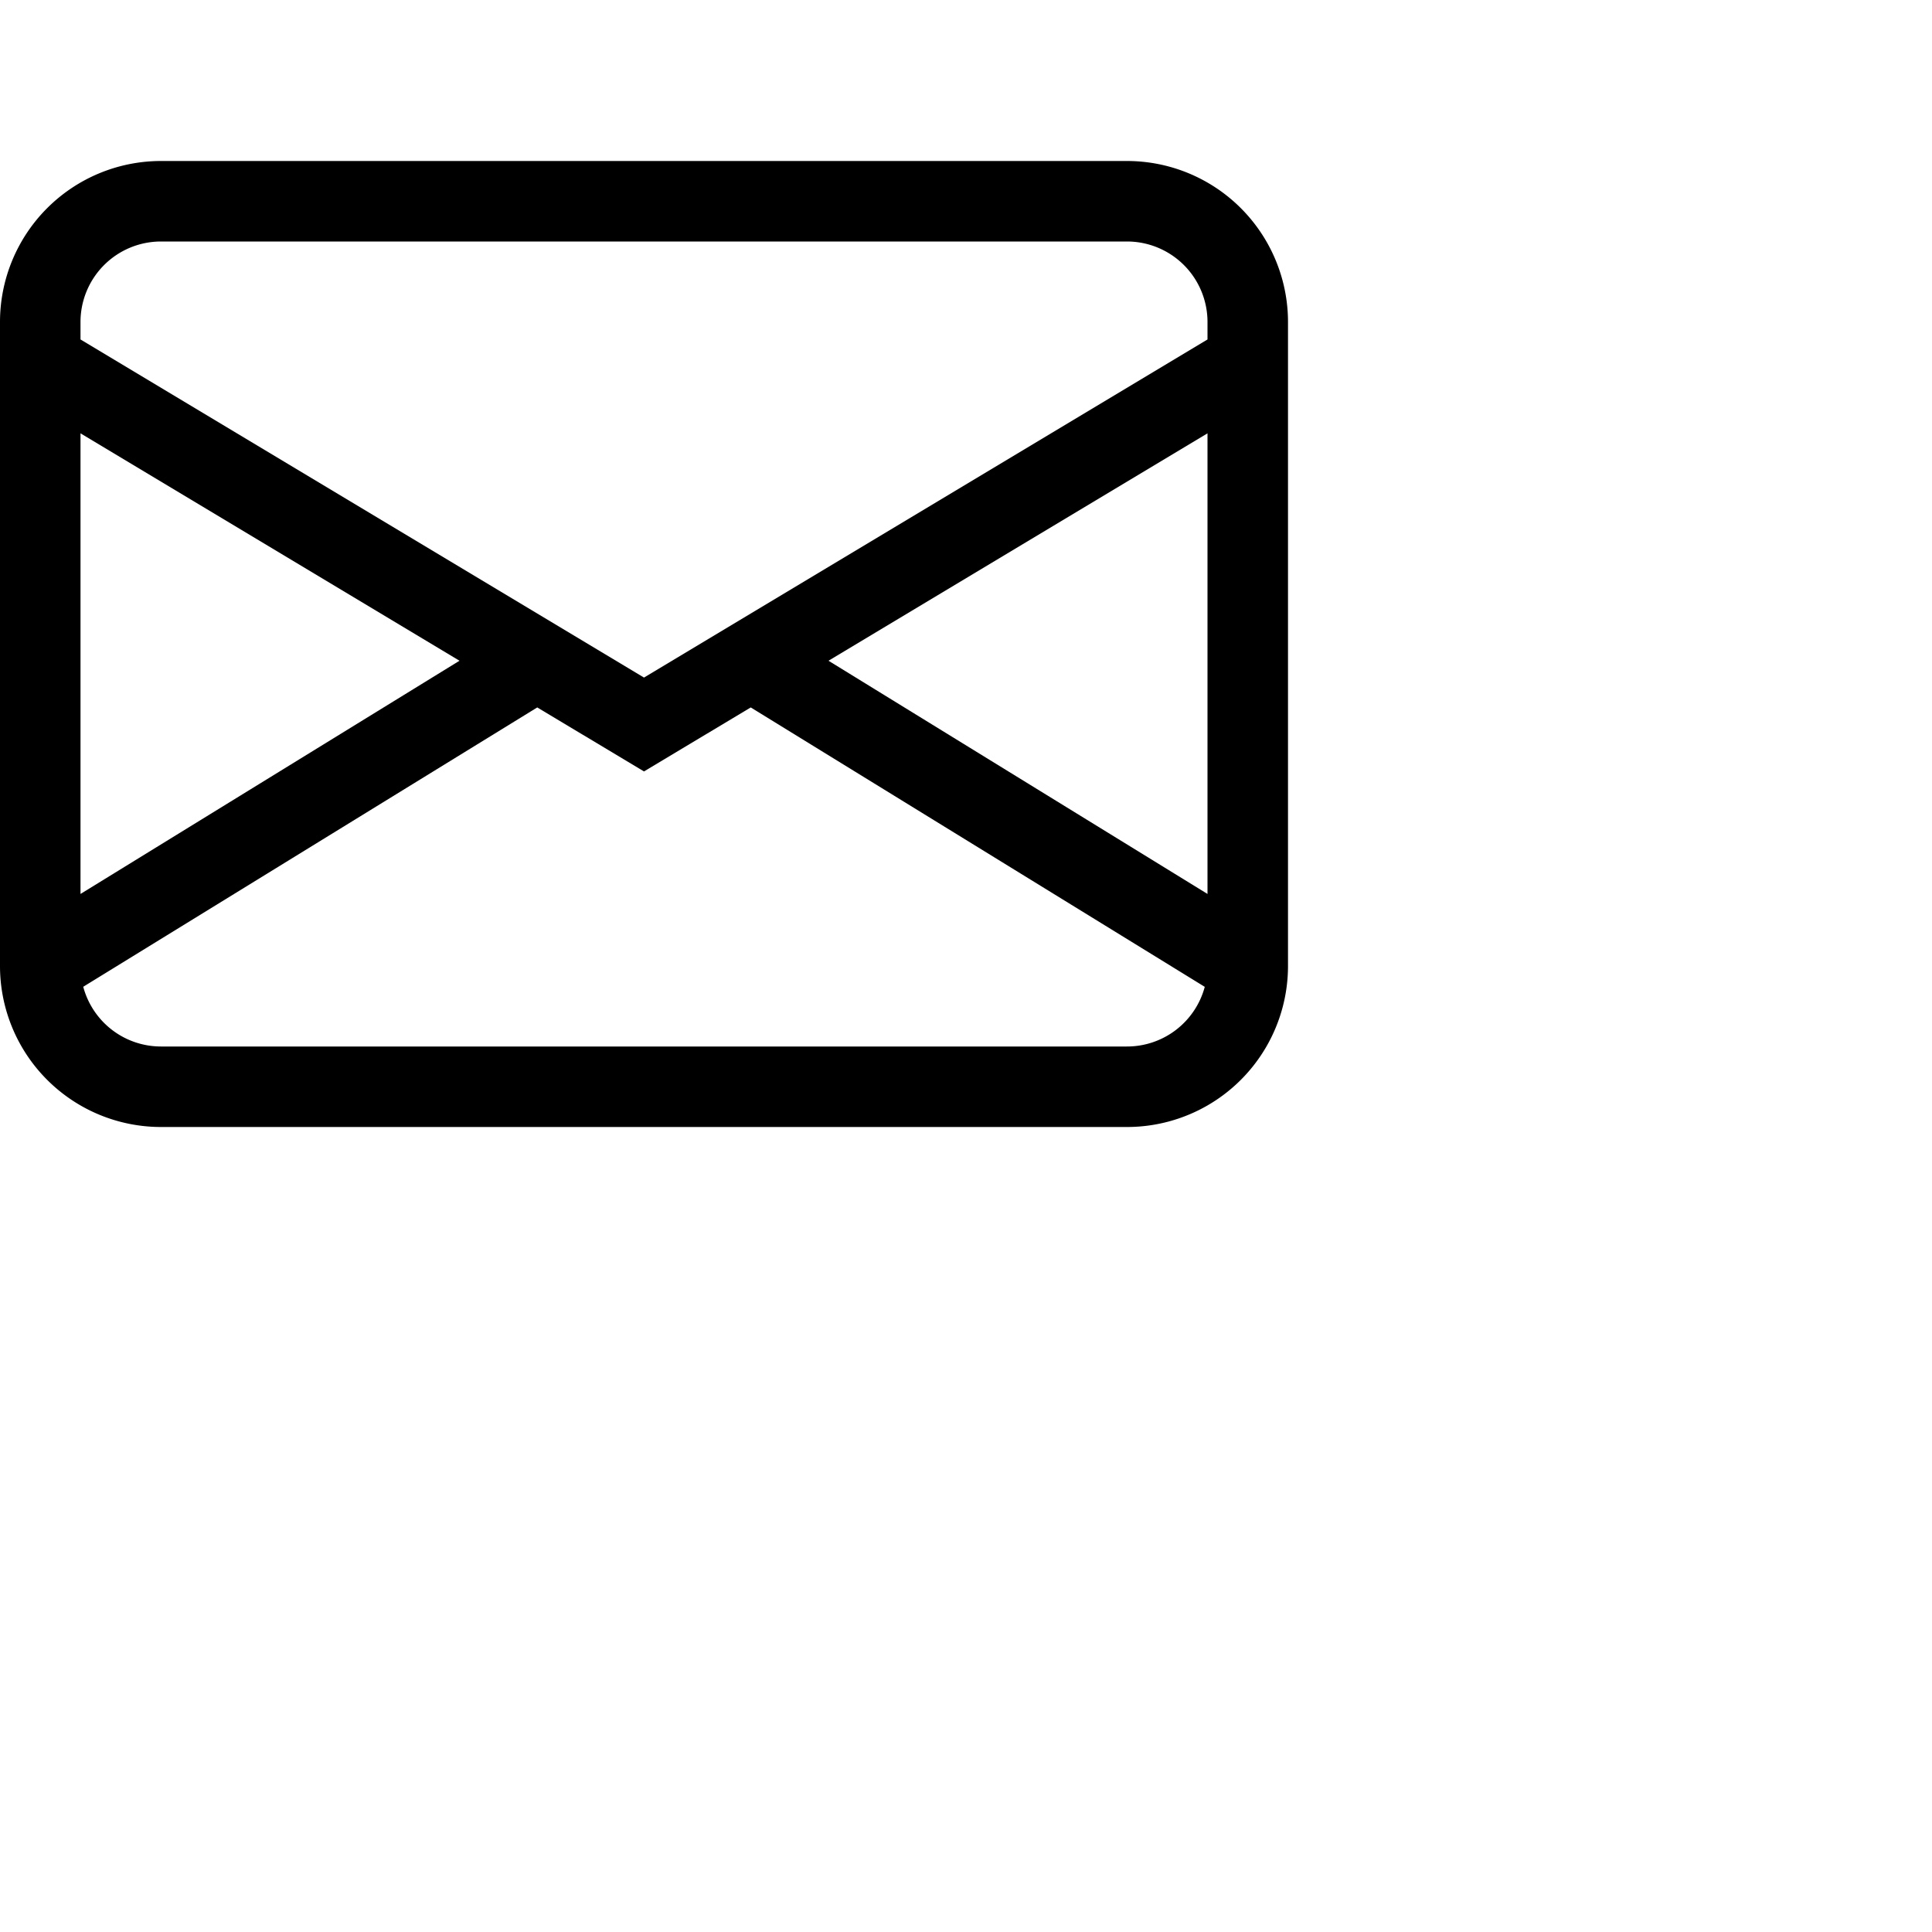 <svg xmlns="http://www.w3.org/2000/svg" viewBox="0 0 24 24"><path fill="currentColor" d="M0 4a2 2 0 0 1 2-2h12a2 2 0 0 1 2 2v8a2 2 0 0 1-2 2H2a2 2 0 0 1-2-2zm2-1a1 1 0 0 0-1 1v.217l7 4.2l7-4.2V4a1 1 0 0 0-1-1zm13 2.383l-4.708 2.825L15 11.105zm-.034 6.876l-5.64-3.471L8 9.583l-1.326-.795l-5.64 3.47A1 1 0 0 0 2 13h12a1 1 0 0 0 .966-.741M1 11.105l4.708-2.897L1 5.383z"/></svg>
